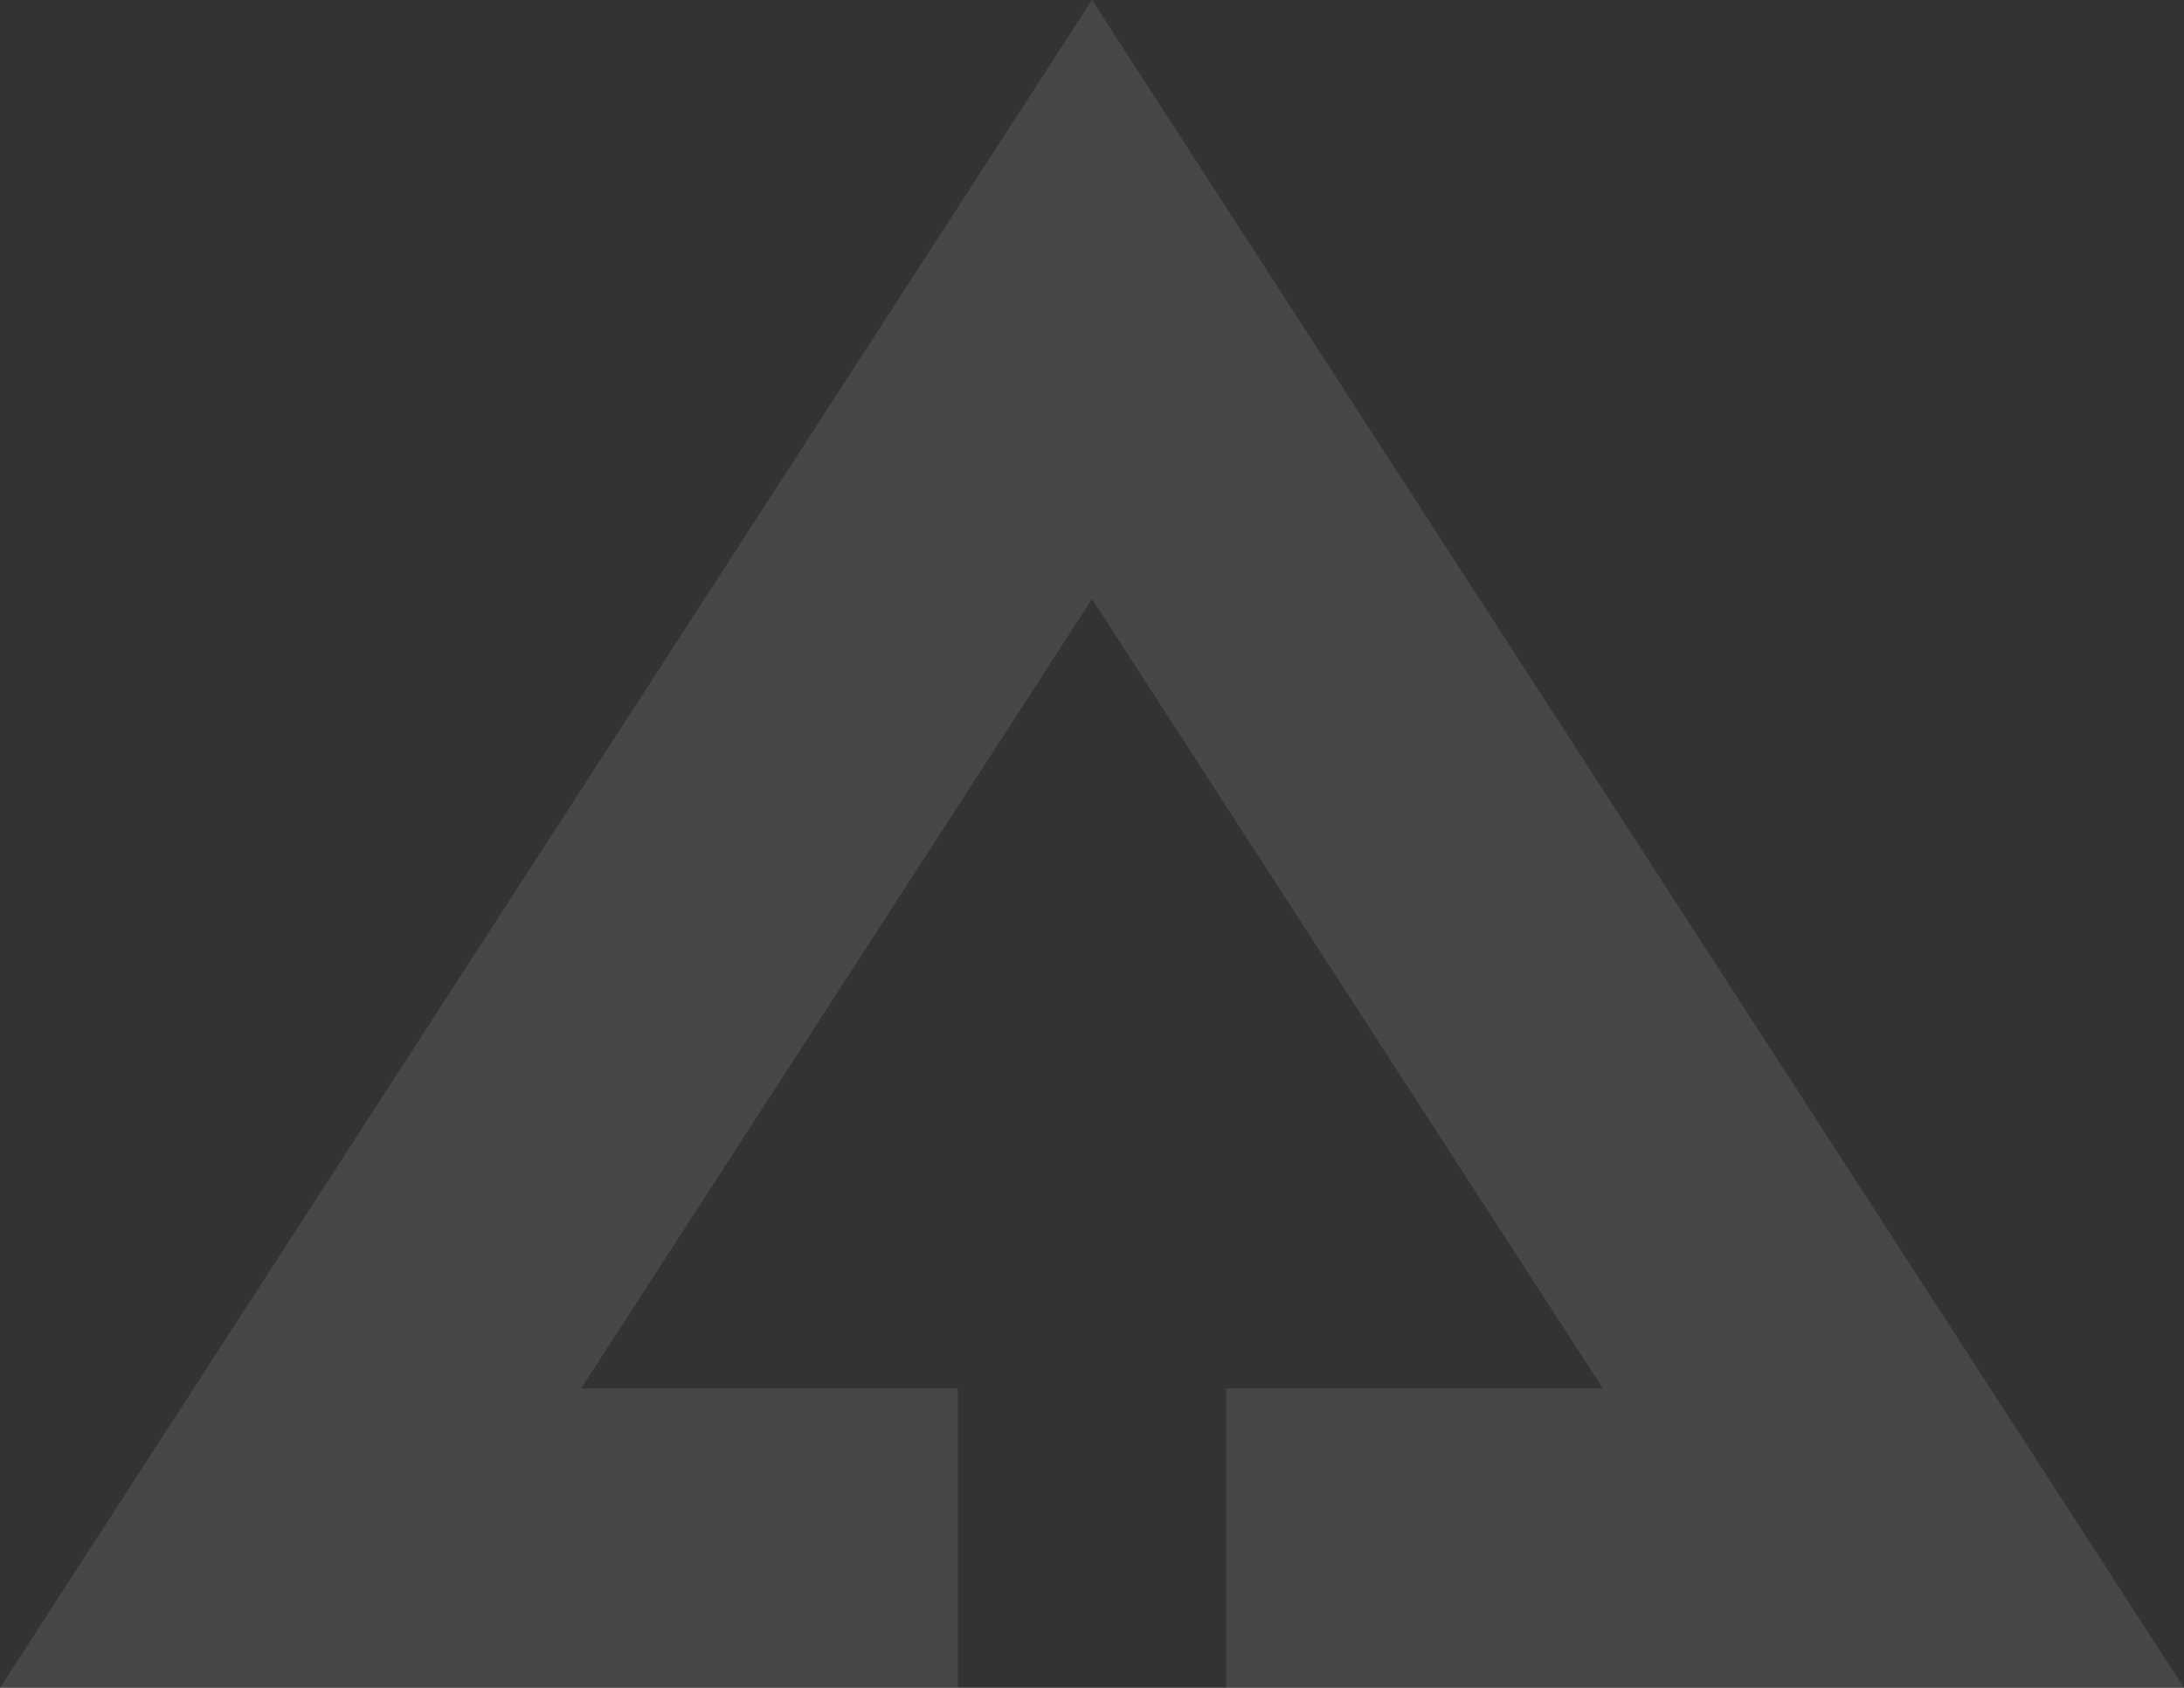 <svg width="110" height="85" viewBox="0 0 110 85" fill="none" xmlns="http://www.w3.org/2000/svg">
<rect x="0" y="0" width="110" height="85" fill="#333333" stroke="none"/>
<path opacity="0.1" d="M48.246 69.921H29.271L55 30.163L80.729 69.921H61.754L61.754 85L110 85L55 0L0 85L48.246 85L48.246 69.921Z" fill="white"/>
</svg>
